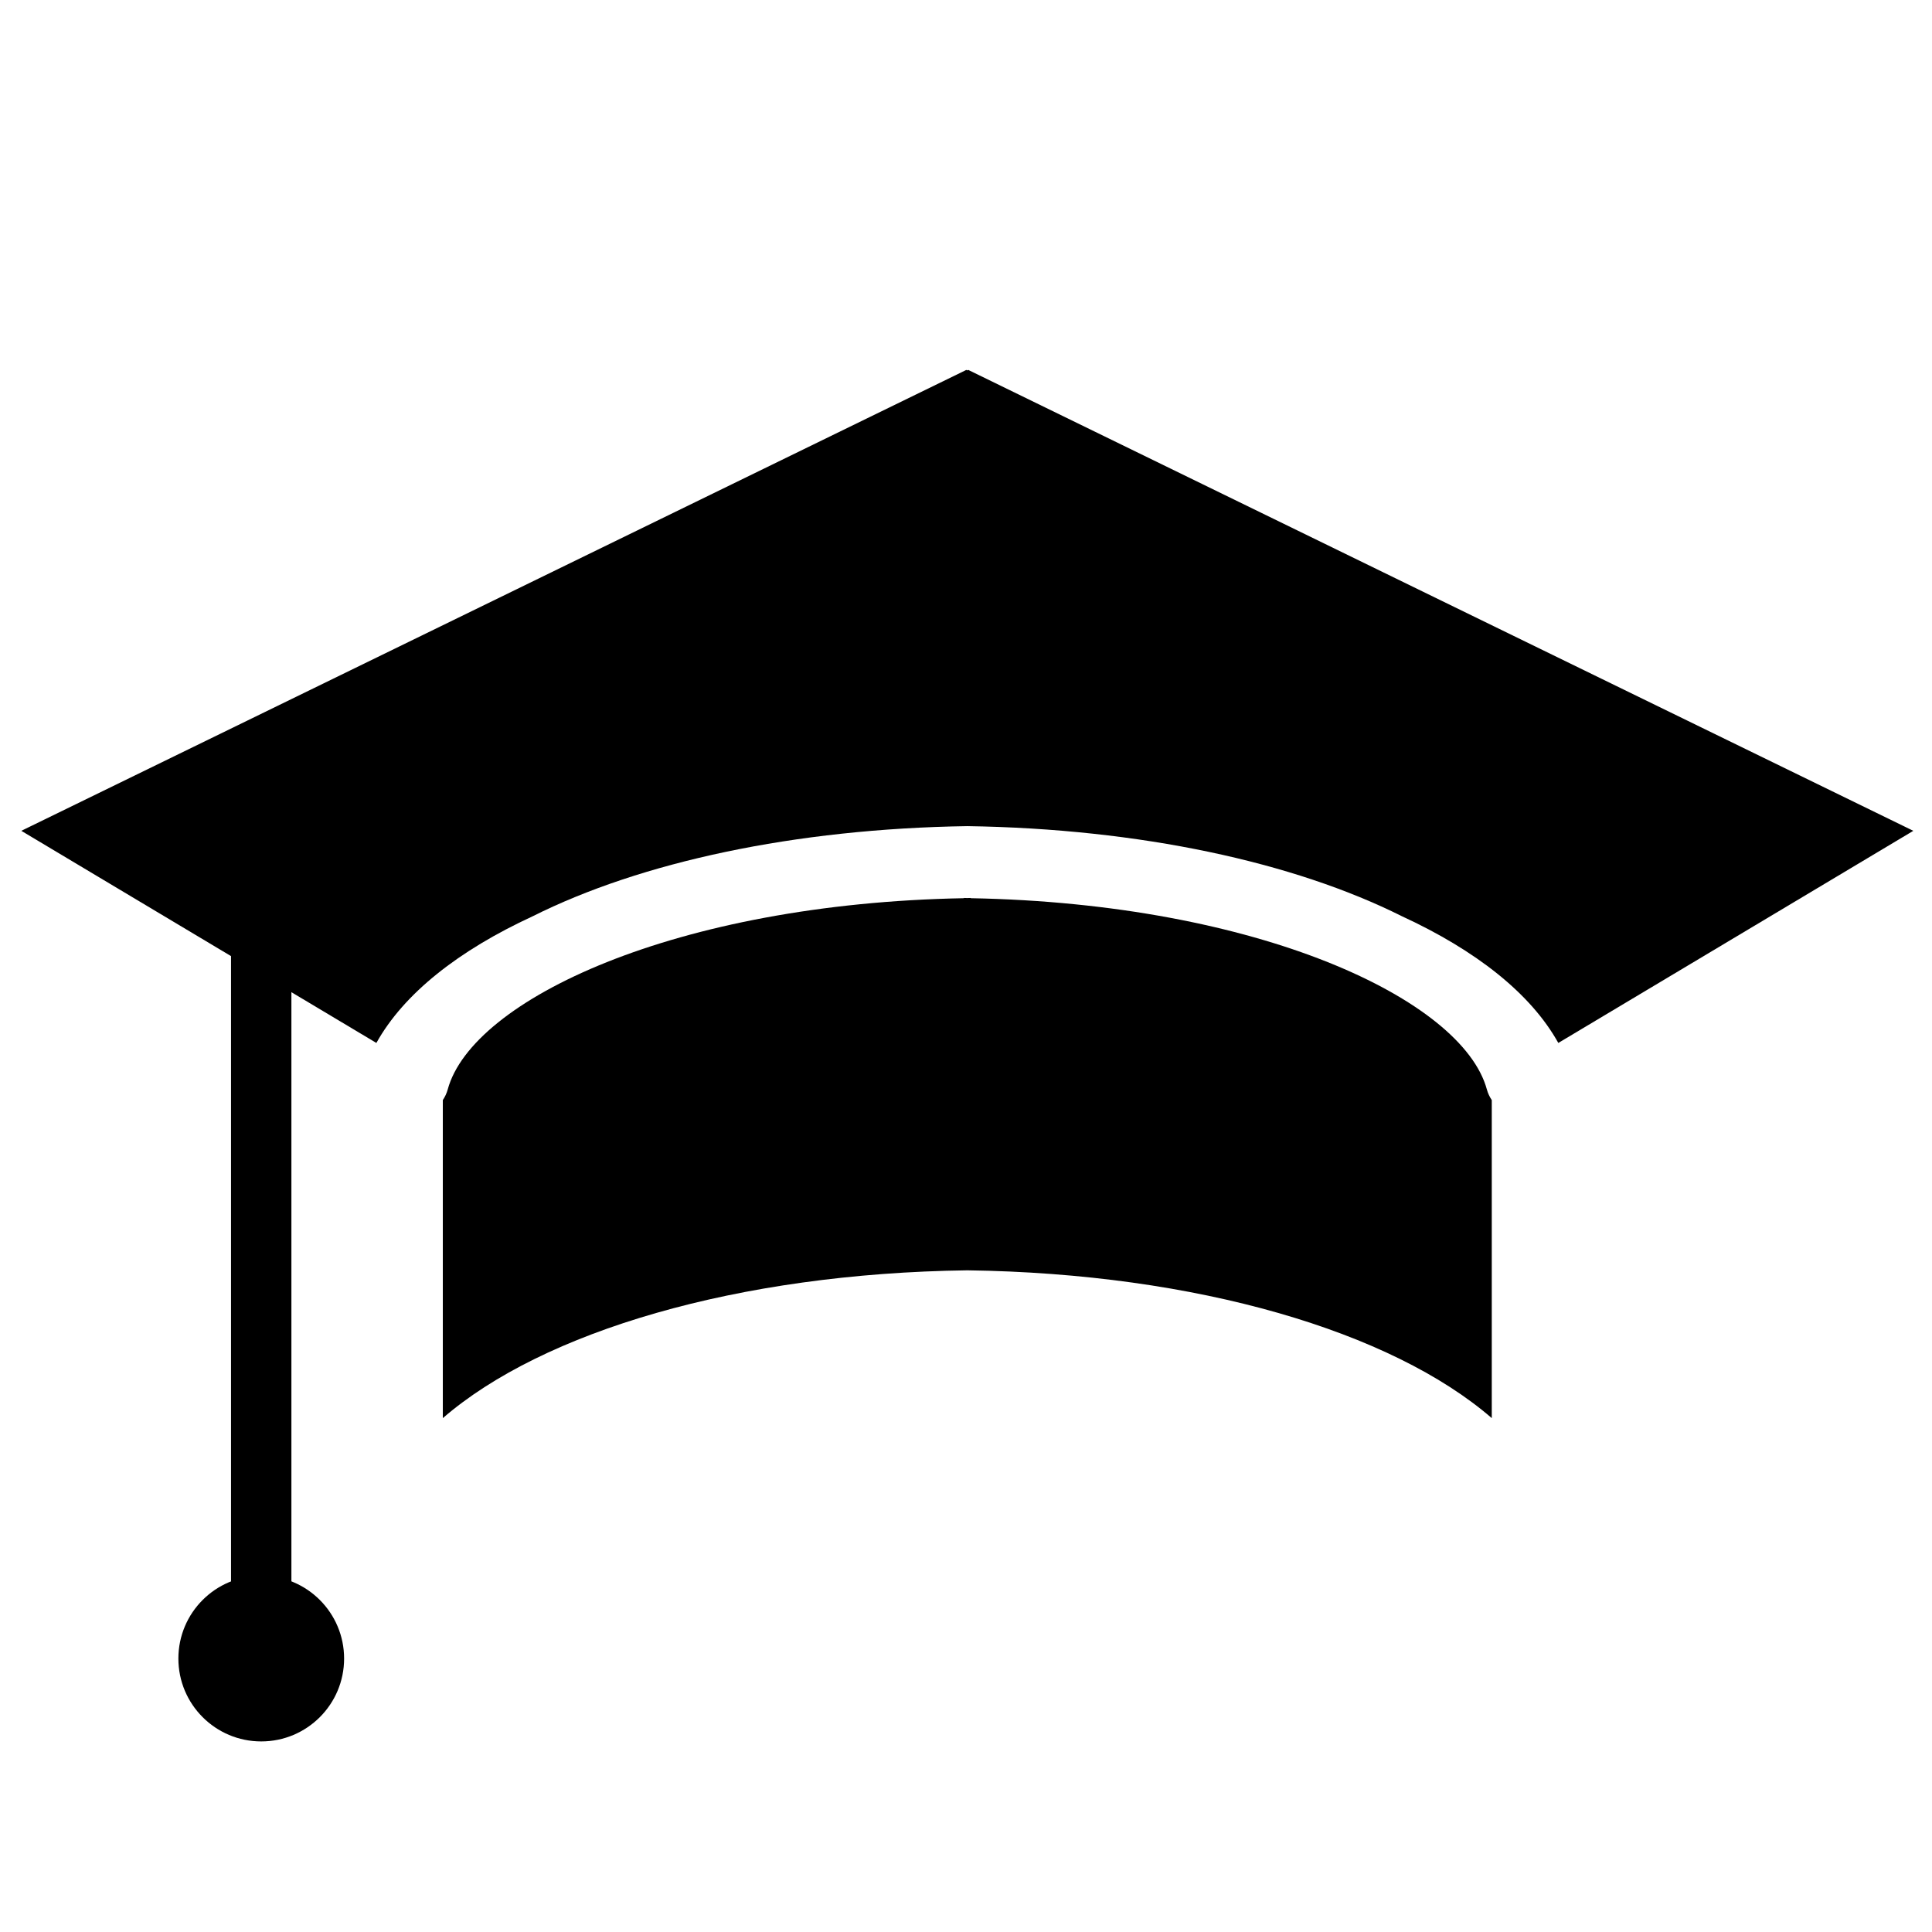 <?xml version="1.0" encoding="utf-8"?>
<!-- Generated by IcoMoon.io -->
<!DOCTYPE svg PUBLIC "-//W3C//DTD SVG 1.1//EN" "http://www.w3.org/Graphics/SVG/1.1/DTD/svg11.dtd">
<svg version="1.1" xmlns="http://www.w3.org/2000/svg" xmlns:xlink="http://www.w3.org/1999/xlink" width="64" height="64" viewBox="0 0 64 64">
<path d="M7.653 27.876h2v27.065h-2v-27.065z" fill="#000000"></path>
<path d="M11.399 54.942c0 1.516-1.229 2.745-2.745 2.745s-2.745-1.229-2.745-2.745c0-1.516 1.229-2.745 2.745-2.745s2.745 1.229 2.745 2.745z" fill="#000000"></path>
<path d="M32.075 12.254l-0.032 0.016-0.032-0.016-31.305 15.268 11.762 7.027c0.91-1.637 2.726-3.065 5.181-4.198 3.571-1.789 8.667-2.899 14.395-2.984 5.728 0.085 10.823 1.196 14.395 2.984 2.455 1.132 4.271 2.561 5.182 4.198l11.76-7.027-31.306-15.268z" fill="#000000"></path>
<path d="M32.154 29.754v-0.008c-0.038 0-0.073 0.003-0.111 0.003s-0.073-0.003-0.111-0.003v0.008c-9.556 0.175-16.289 3.362-17.1 6.333-0.034 0.127-0.091 0.247-0.163 0.354v10.536c3.31-2.864 9.758-4.794 17.374-4.896 7.616 0.103 14.064 2.032 17.374 4.896v-10.535c-0.072-0.107-0.129-0.227-0.163-0.354-0.811-2.972-7.544-6.159-17.1-6.334z" fill="#000000"></path>
</svg>

